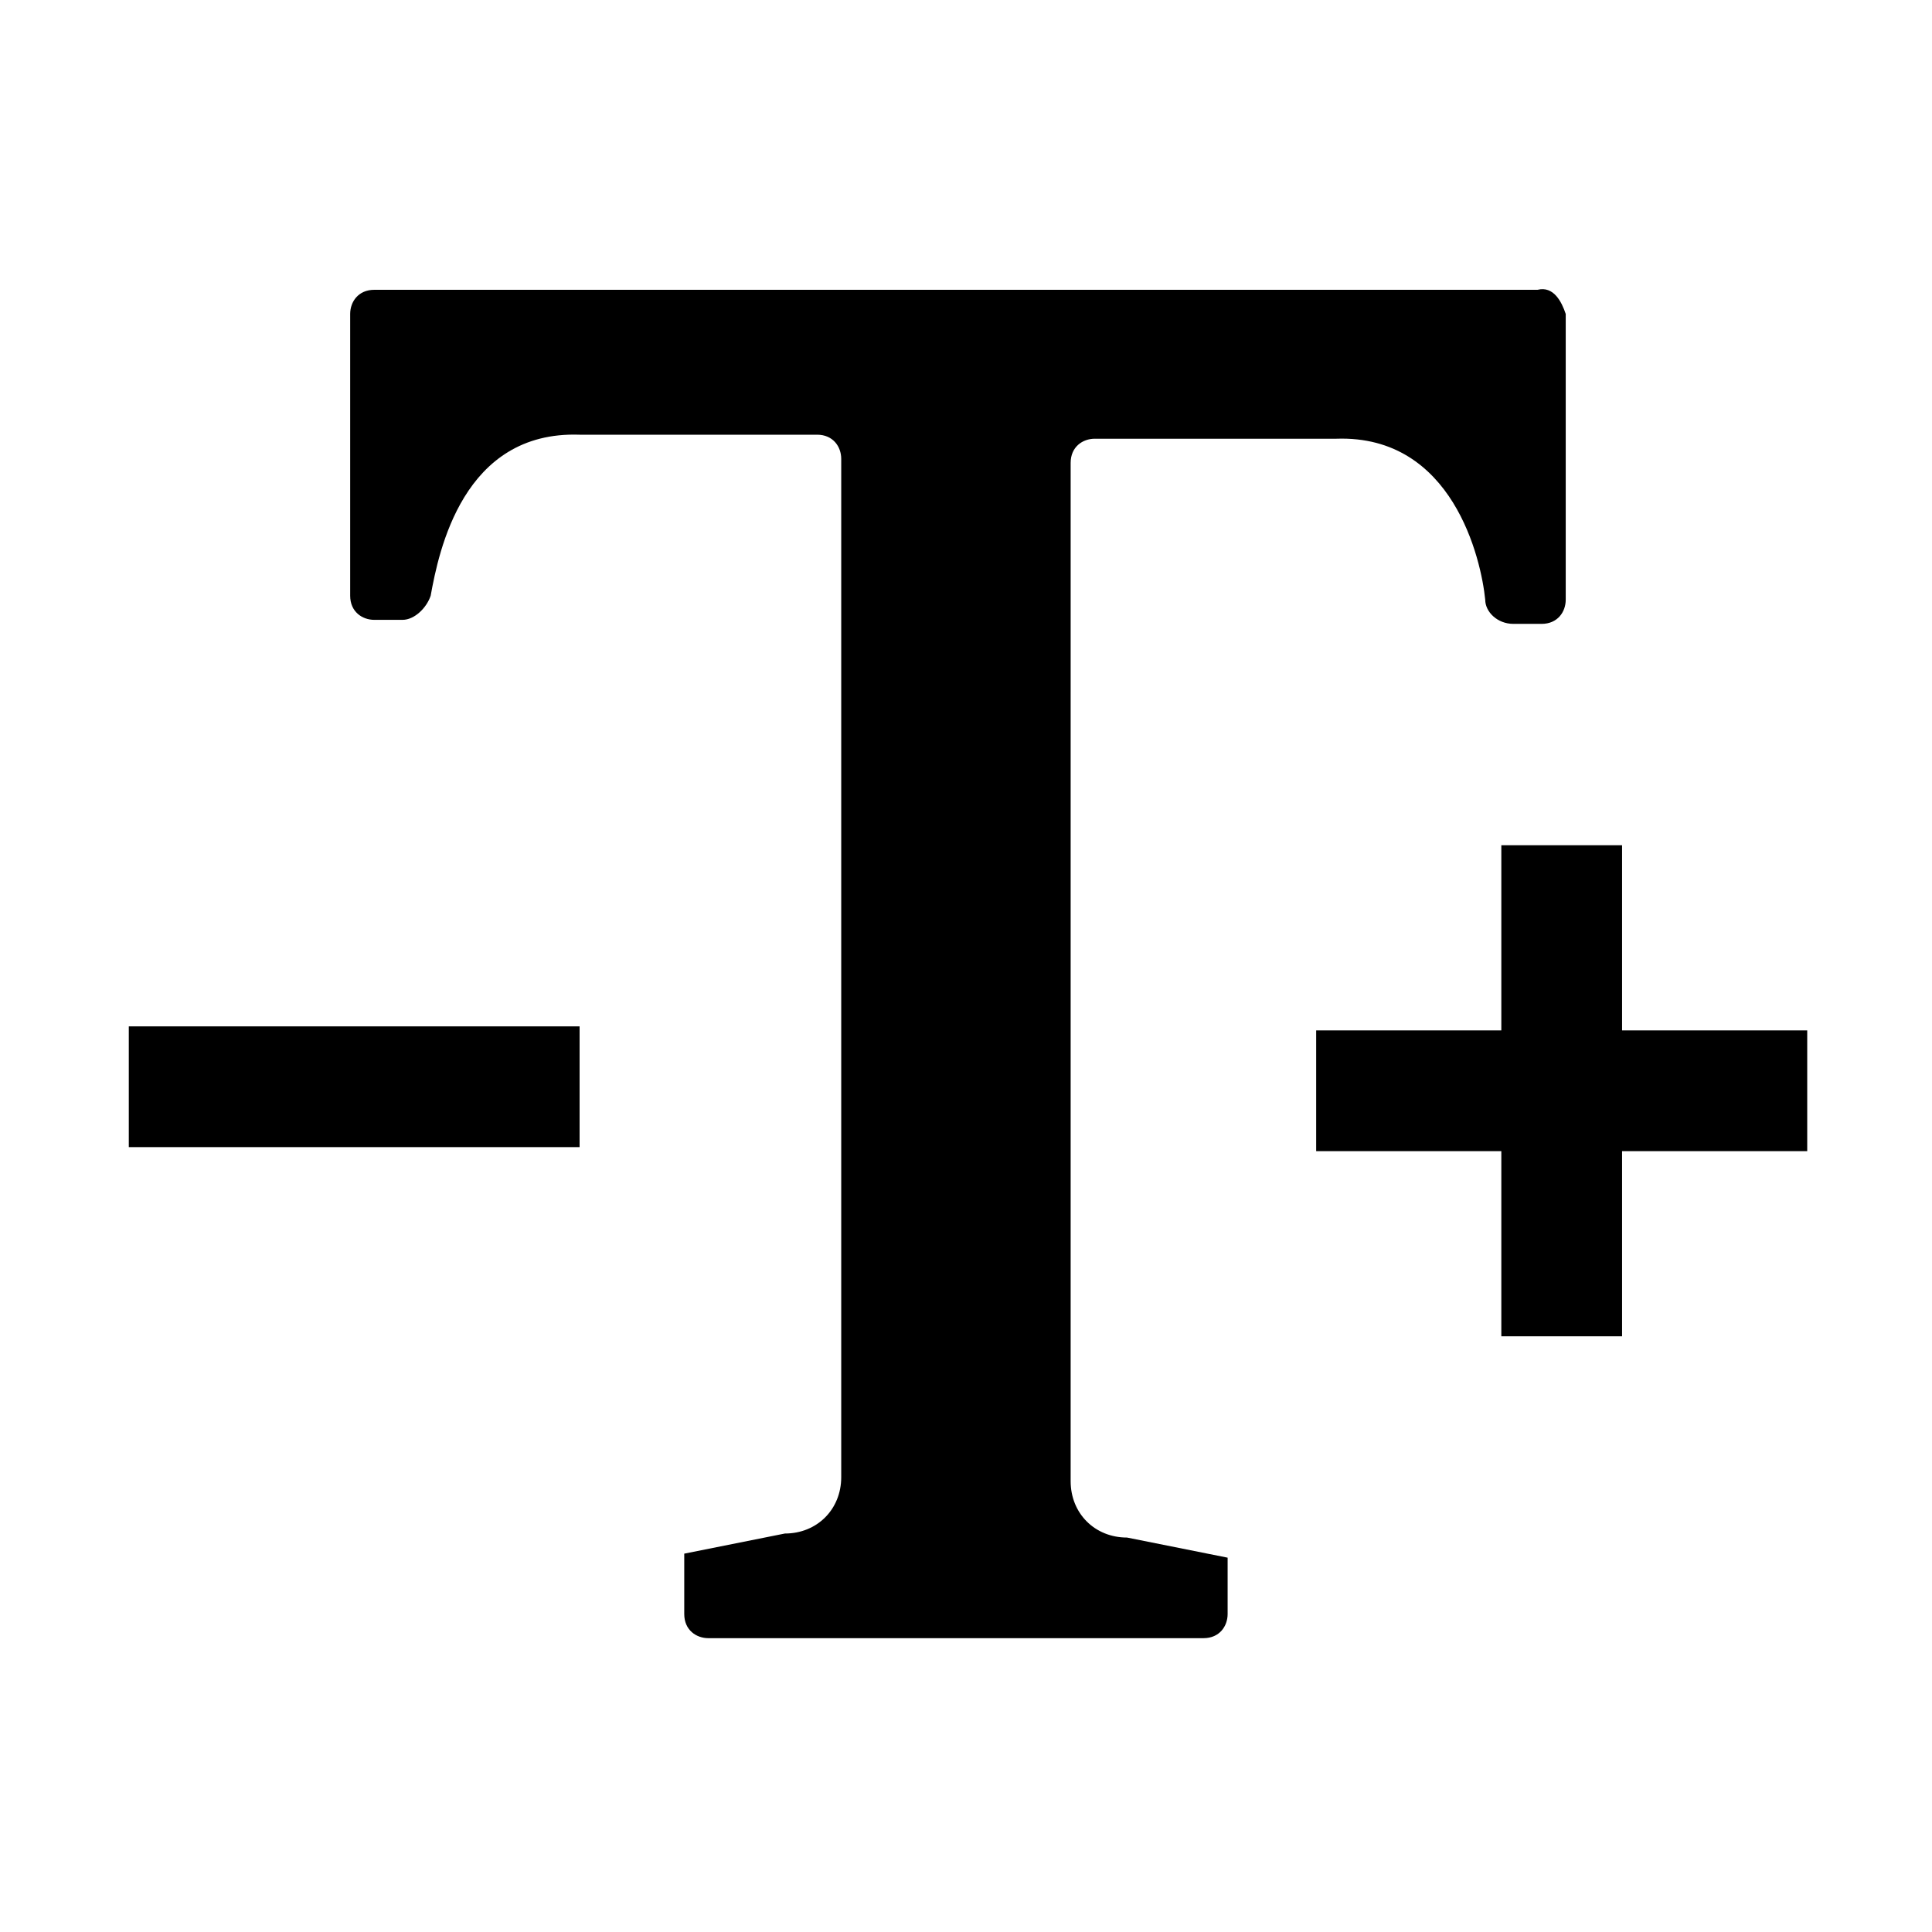 <?xml version="1.0" encoding="utf-8"?>
<!-- Generator: Adobe Illustrator 25.2.1, SVG Export Plug-In . SVG Version: 6.00 Build 0)  -->
<svg fill="currentColor" version="1.0" id="Layer_1" xmlns="http://www.w3.org/2000/svg" xmlns:xlink="http://www.w3.org/1999/xlink" x="0px" y="0px"
	 viewBox="0 0 48 48" enable-background="new 0 0 48 48" xml:space="preserve">
<path fill="none" d="M0,0h48v48H0V0z"/>
<path fill-rule="evenodd" clip-rule="evenodd" d="M40.3,25.5V21h-3v4.6h-4.6v3h4.6v4.6h3v-4.6h4.6v-3h-4.6V25.5z"/>
<rect x="3.2" y="25.5" fill-rule="evenodd" clip-rule="evenodd" width="11.2" height="3"/>
<path d="M38.2,7.2h-5h-7h-4.6h-7.2H9.3c-0.4,0-0.6,0.3-0.6,0.6v3v4c0,0.4,0.3,0.6,0.6,0.6H10c0.3,0,0.6-0.3,0.7-0.6
	c0.2-1.1,0.8-4.1,3.7-4h5.9c0.4,0,0.6,0.3,0.6,0.6V12v5.1v19.6c0,0.8-0.6,1.4-1.4,1.4L17,38.6V39v0.1v0.3v0.7c0,0.4,0.3,0.6,0.6,0.6
	h12.3c0.4,0,0.6-0.3,0.6-0.6v-0.4v-1L28,38.2c-0.8,0-1.4-0.6-1.4-1.4V17.2v-5.1v-0.6c0-0.4,0.3-0.6,0.6-0.6h6c2.9-0.1,3.6,3,3.7,4
	c0,0.3,0.3,0.6,0.7,0.6h0.7c0.4,0,0.6-0.3,0.6-0.6v-4V7.8C38.8,7.5,38.6,7.1,38.2,7.2z"/>
</svg>
